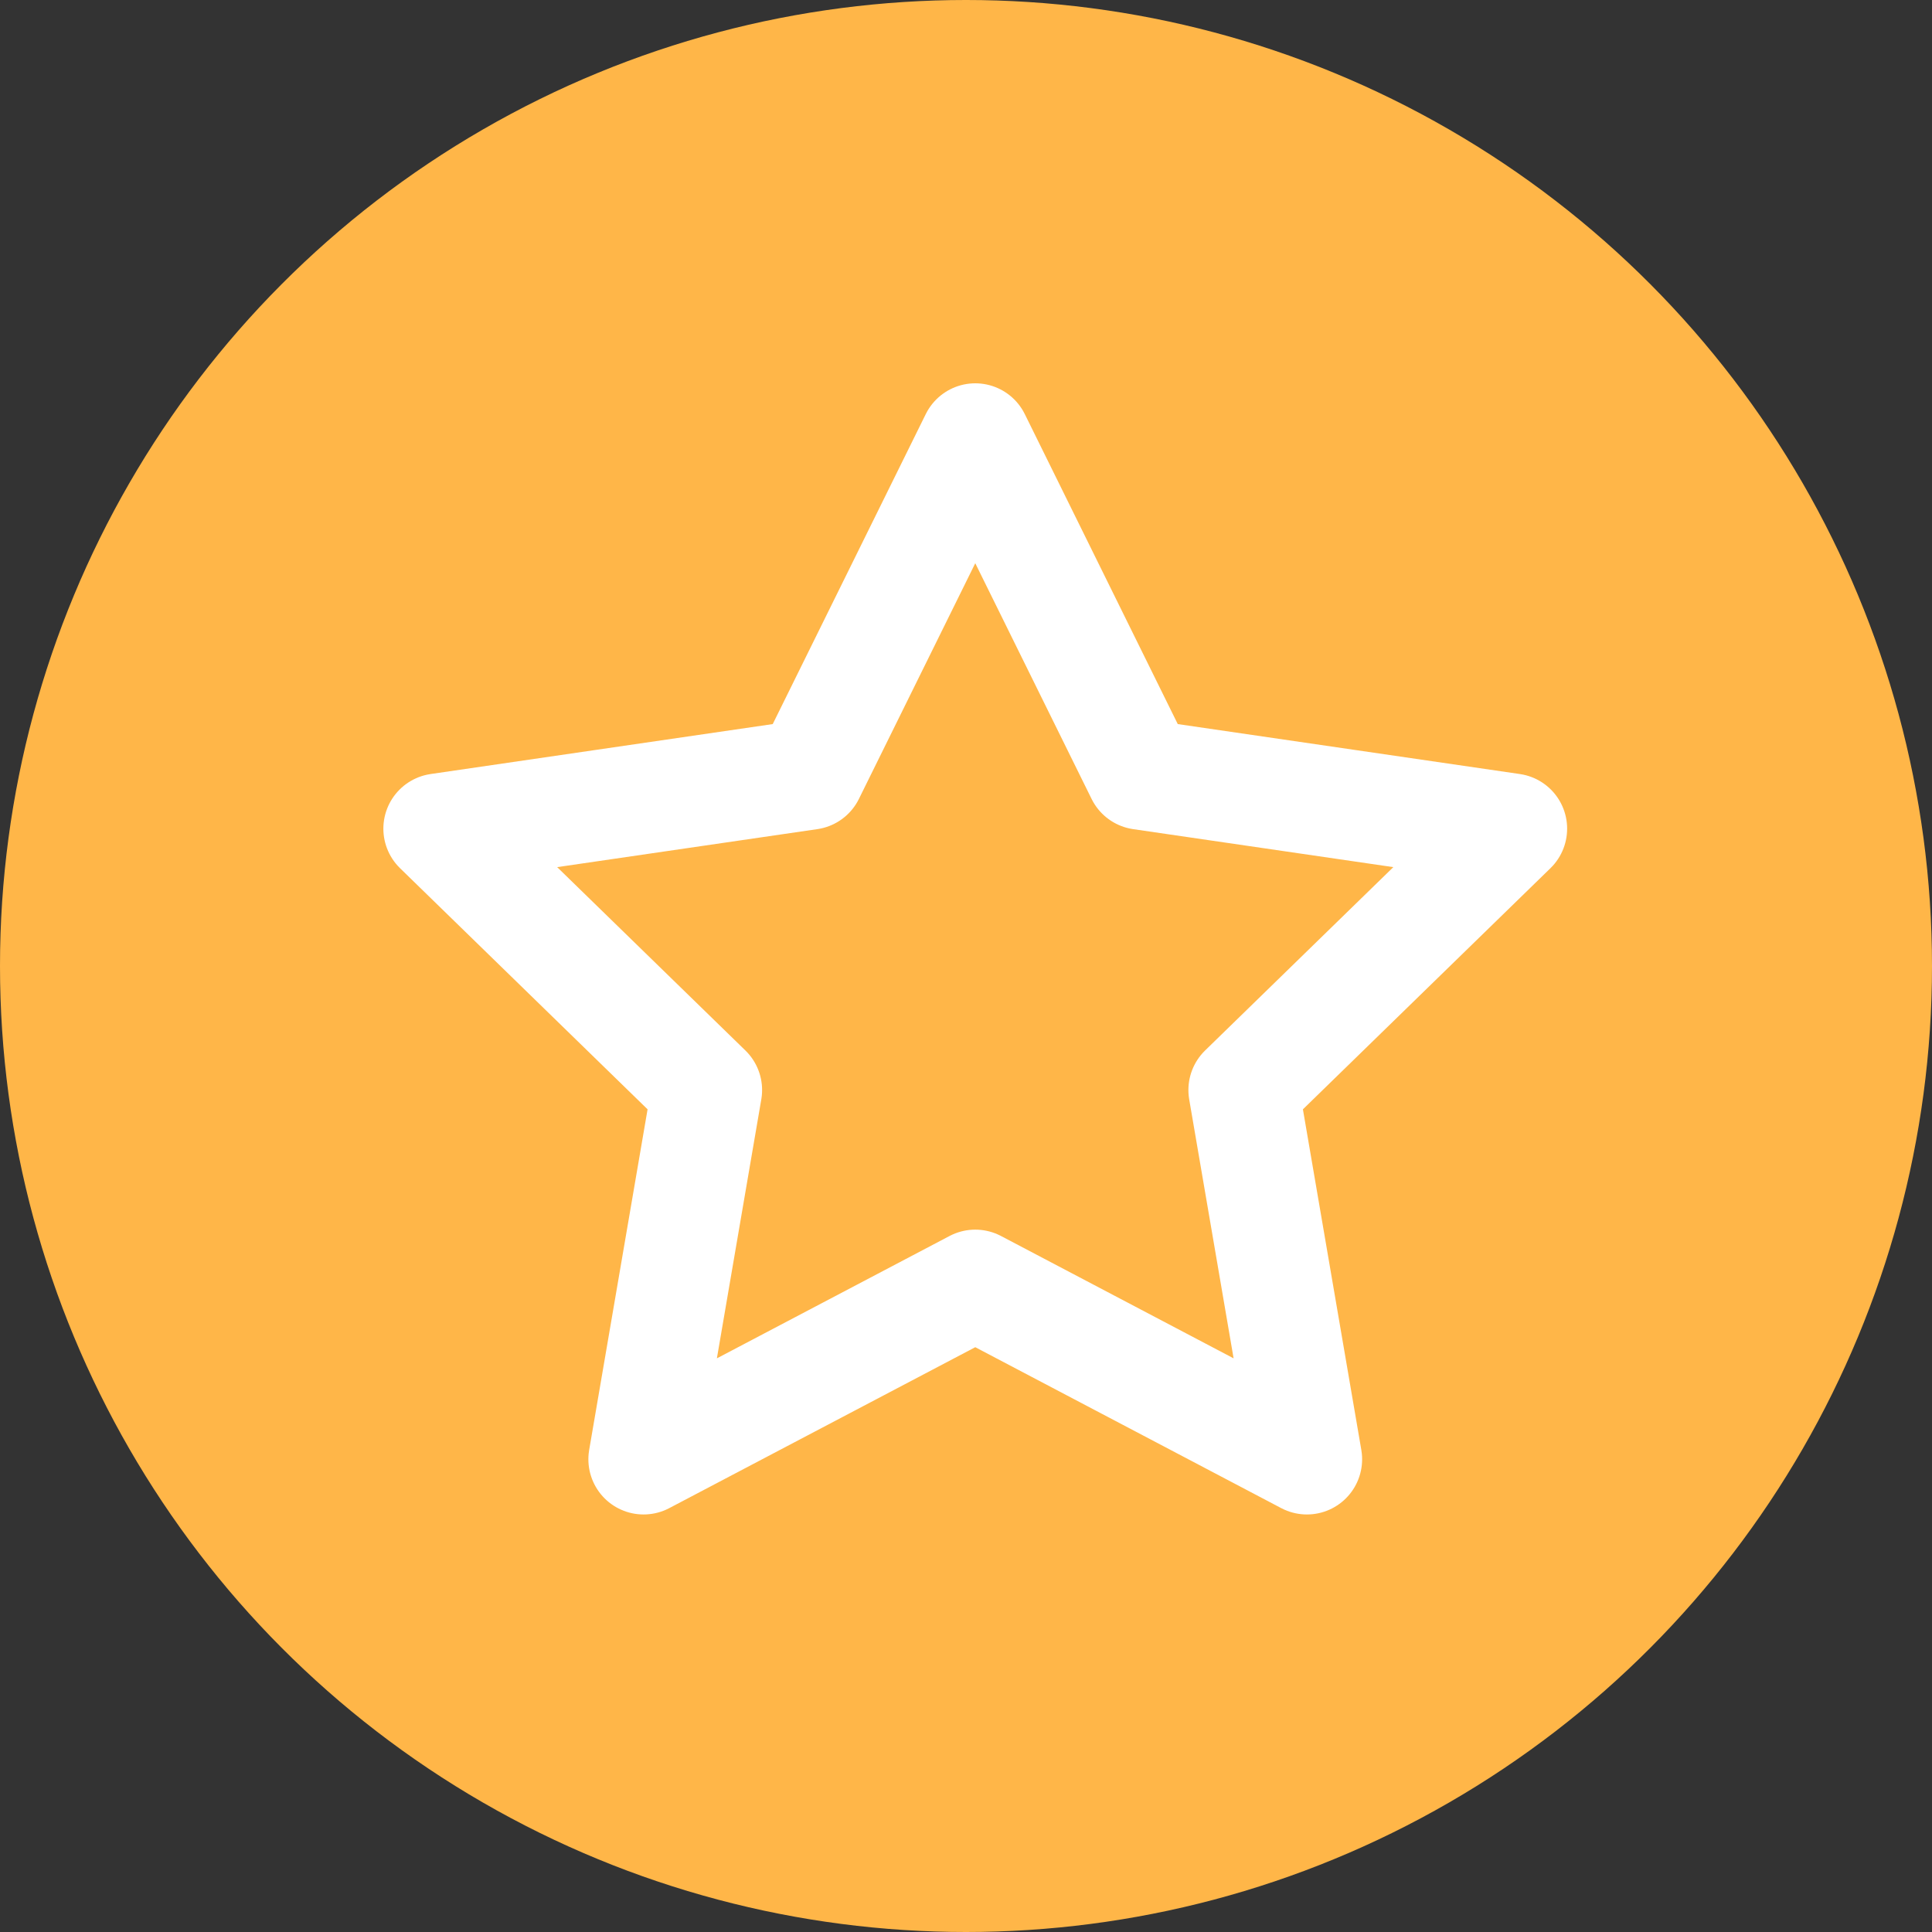 <svg width="35" height="35" viewBox="0 0 35 35" fill="none" xmlns="http://www.w3.org/2000/svg">
<rect x="0" y="0" width="35" height="35" fill="#333333" stroke="none"/>
<circle cx="17.5" cy="17.5" r="17.5" fill="#FFB648"/>
<path d="M17.668 7.944L20.672 14.031L27.39 15.012L22.529 19.747L23.676 26.436L17.668 23.276L11.659 26.436L12.806 19.747L7.945 15.012L14.663 14.031L17.668 7.944Z" stroke="white" stroke-width="2" stroke-linecap="round" stroke-linejoin="round"/>
</svg>
